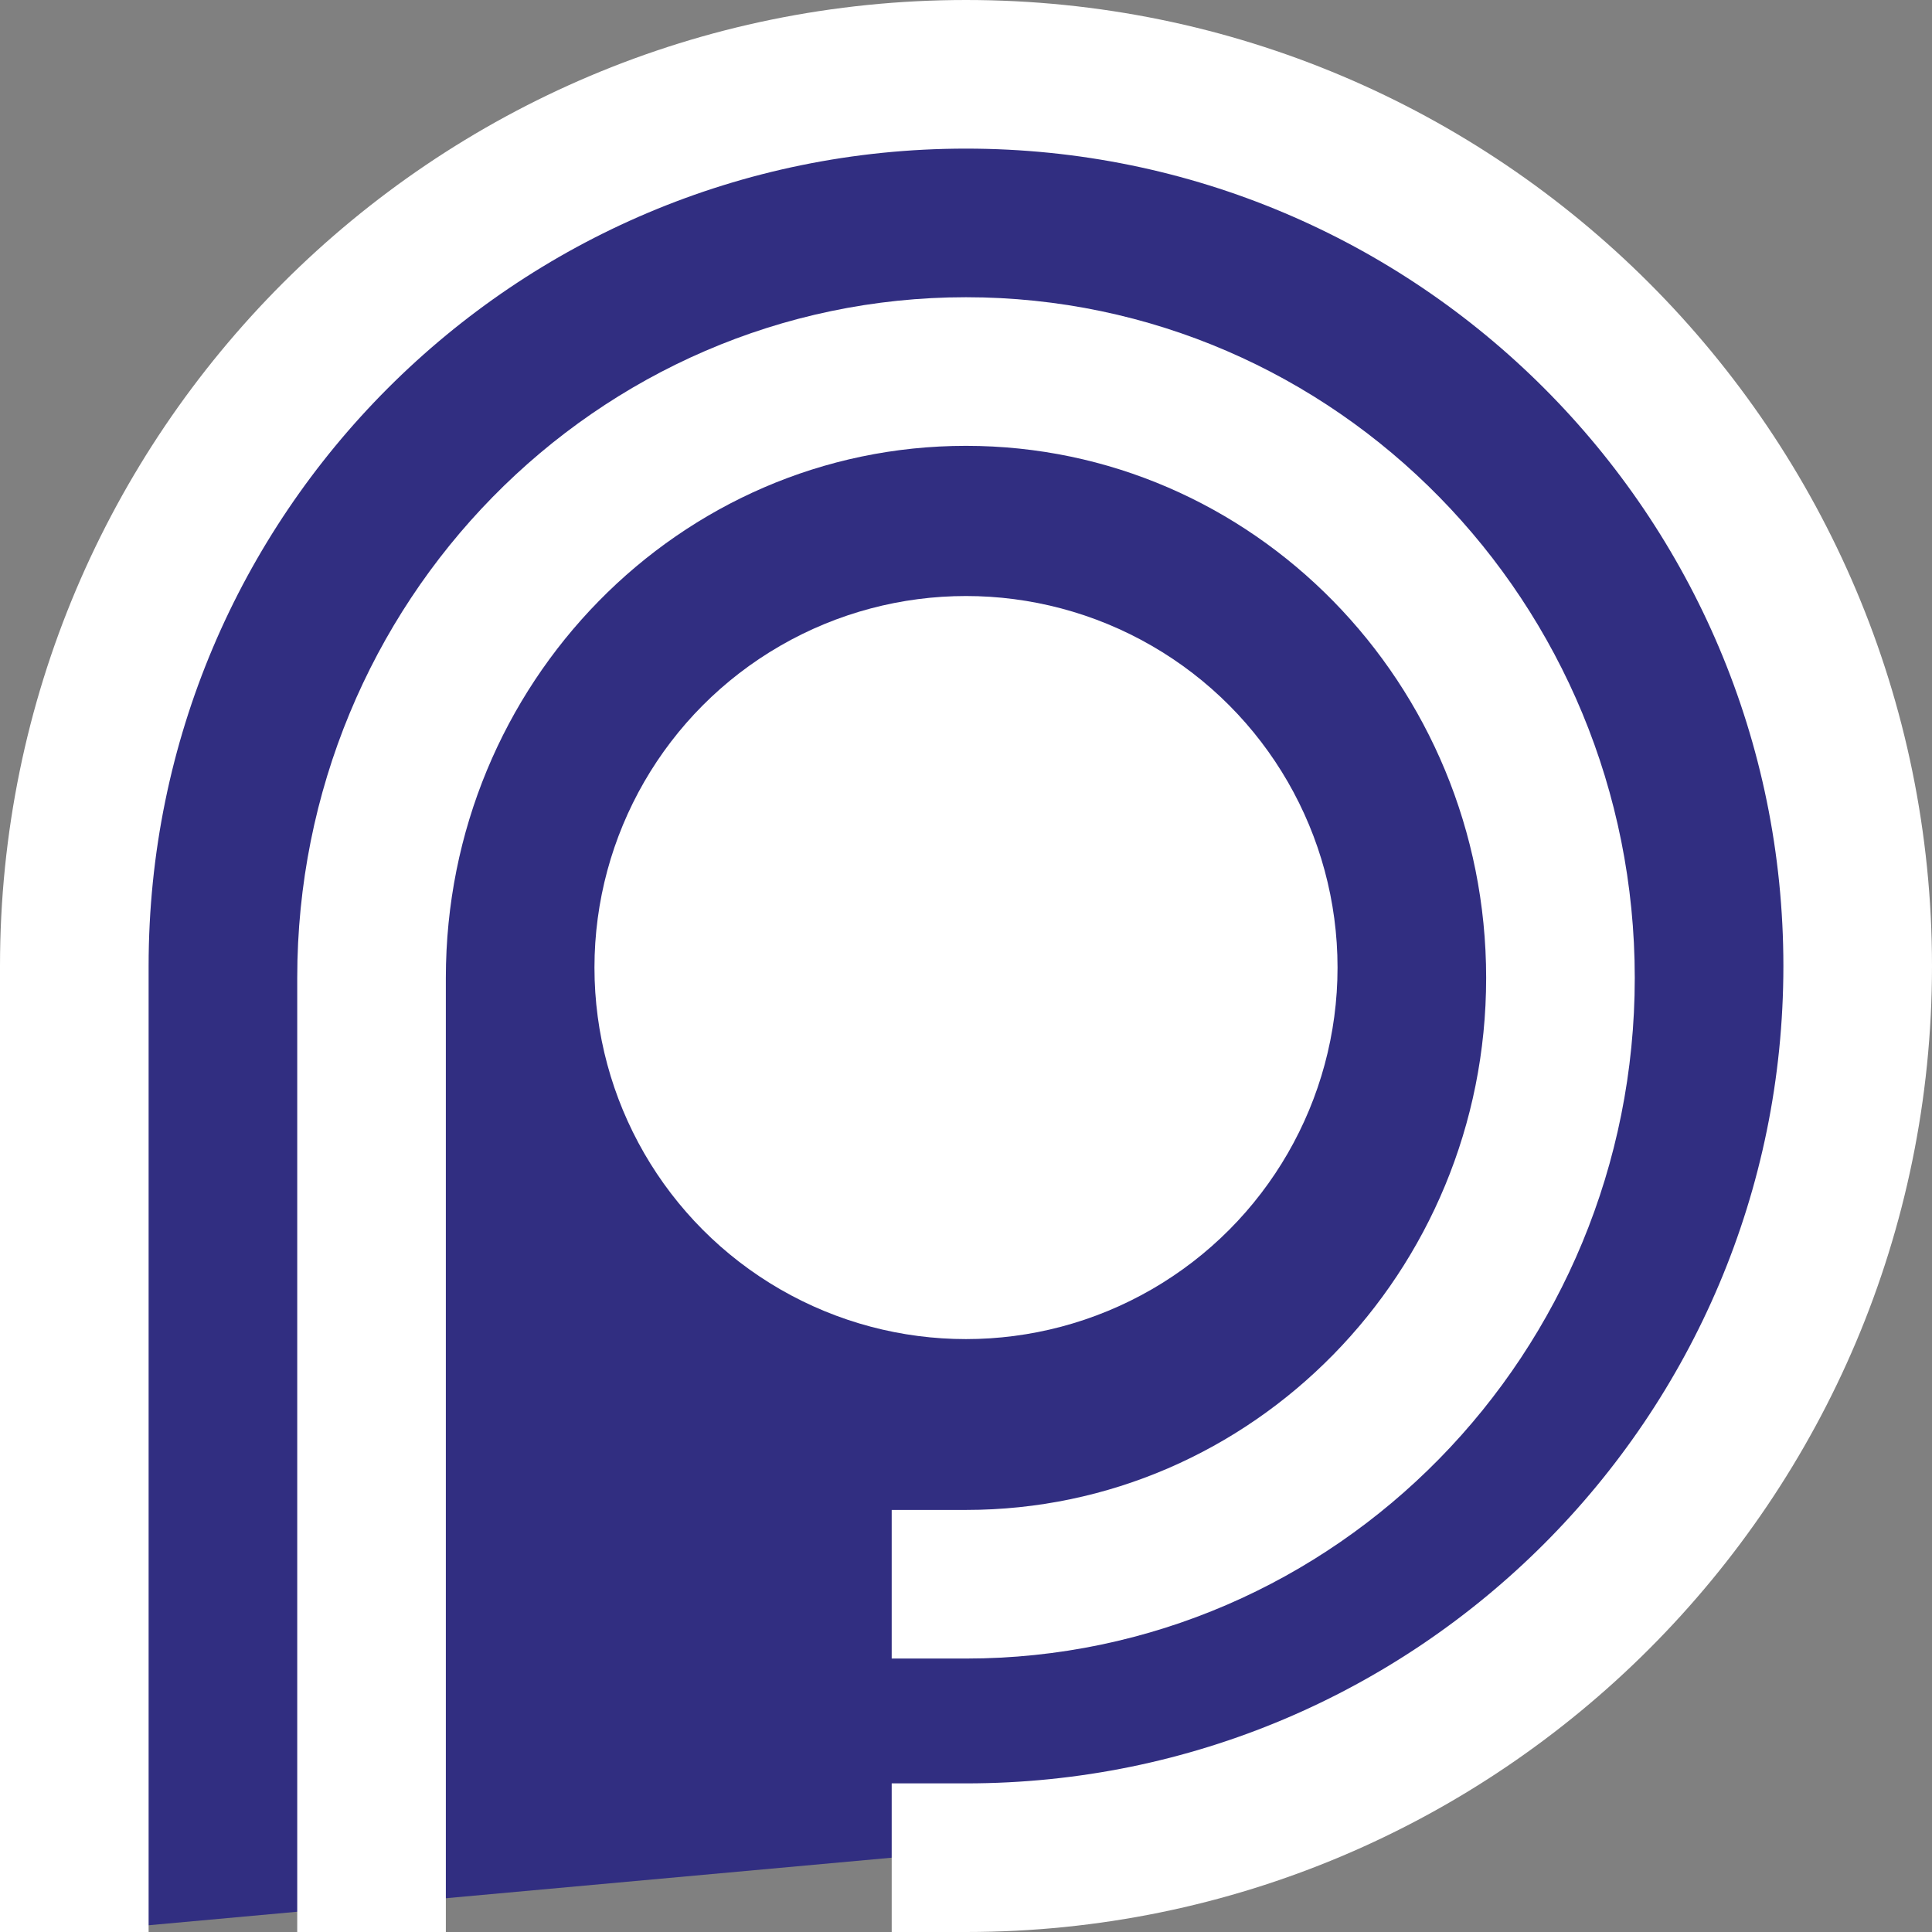 <svg width="26" height="26" viewBox="0 0 26 26" fill="#312E81" xmlns="http://www.w3.org/2000/svg">
    <rect x="0" y="0" width="26" height="26" fill="#808080" stroke="none"/>
    <path d="M1 26V13C1 6.373 6.373 1 13 1C19.627 1 25 6.373 25 13C25 19.627 19.627 25 13 25H12" stroke="white" stroke-width="2"/>
    <path d="M5 26V13.16C5 8.653 8.582 5 13 5C17.418 5 21 8.653 21 13.16C21 17.667 17.418 21.32 13 21.32H12" stroke="white" stroke-width="2"/>
    <circle cx="13" cy="13.021" r="5" fill="white"/>
</svg>
